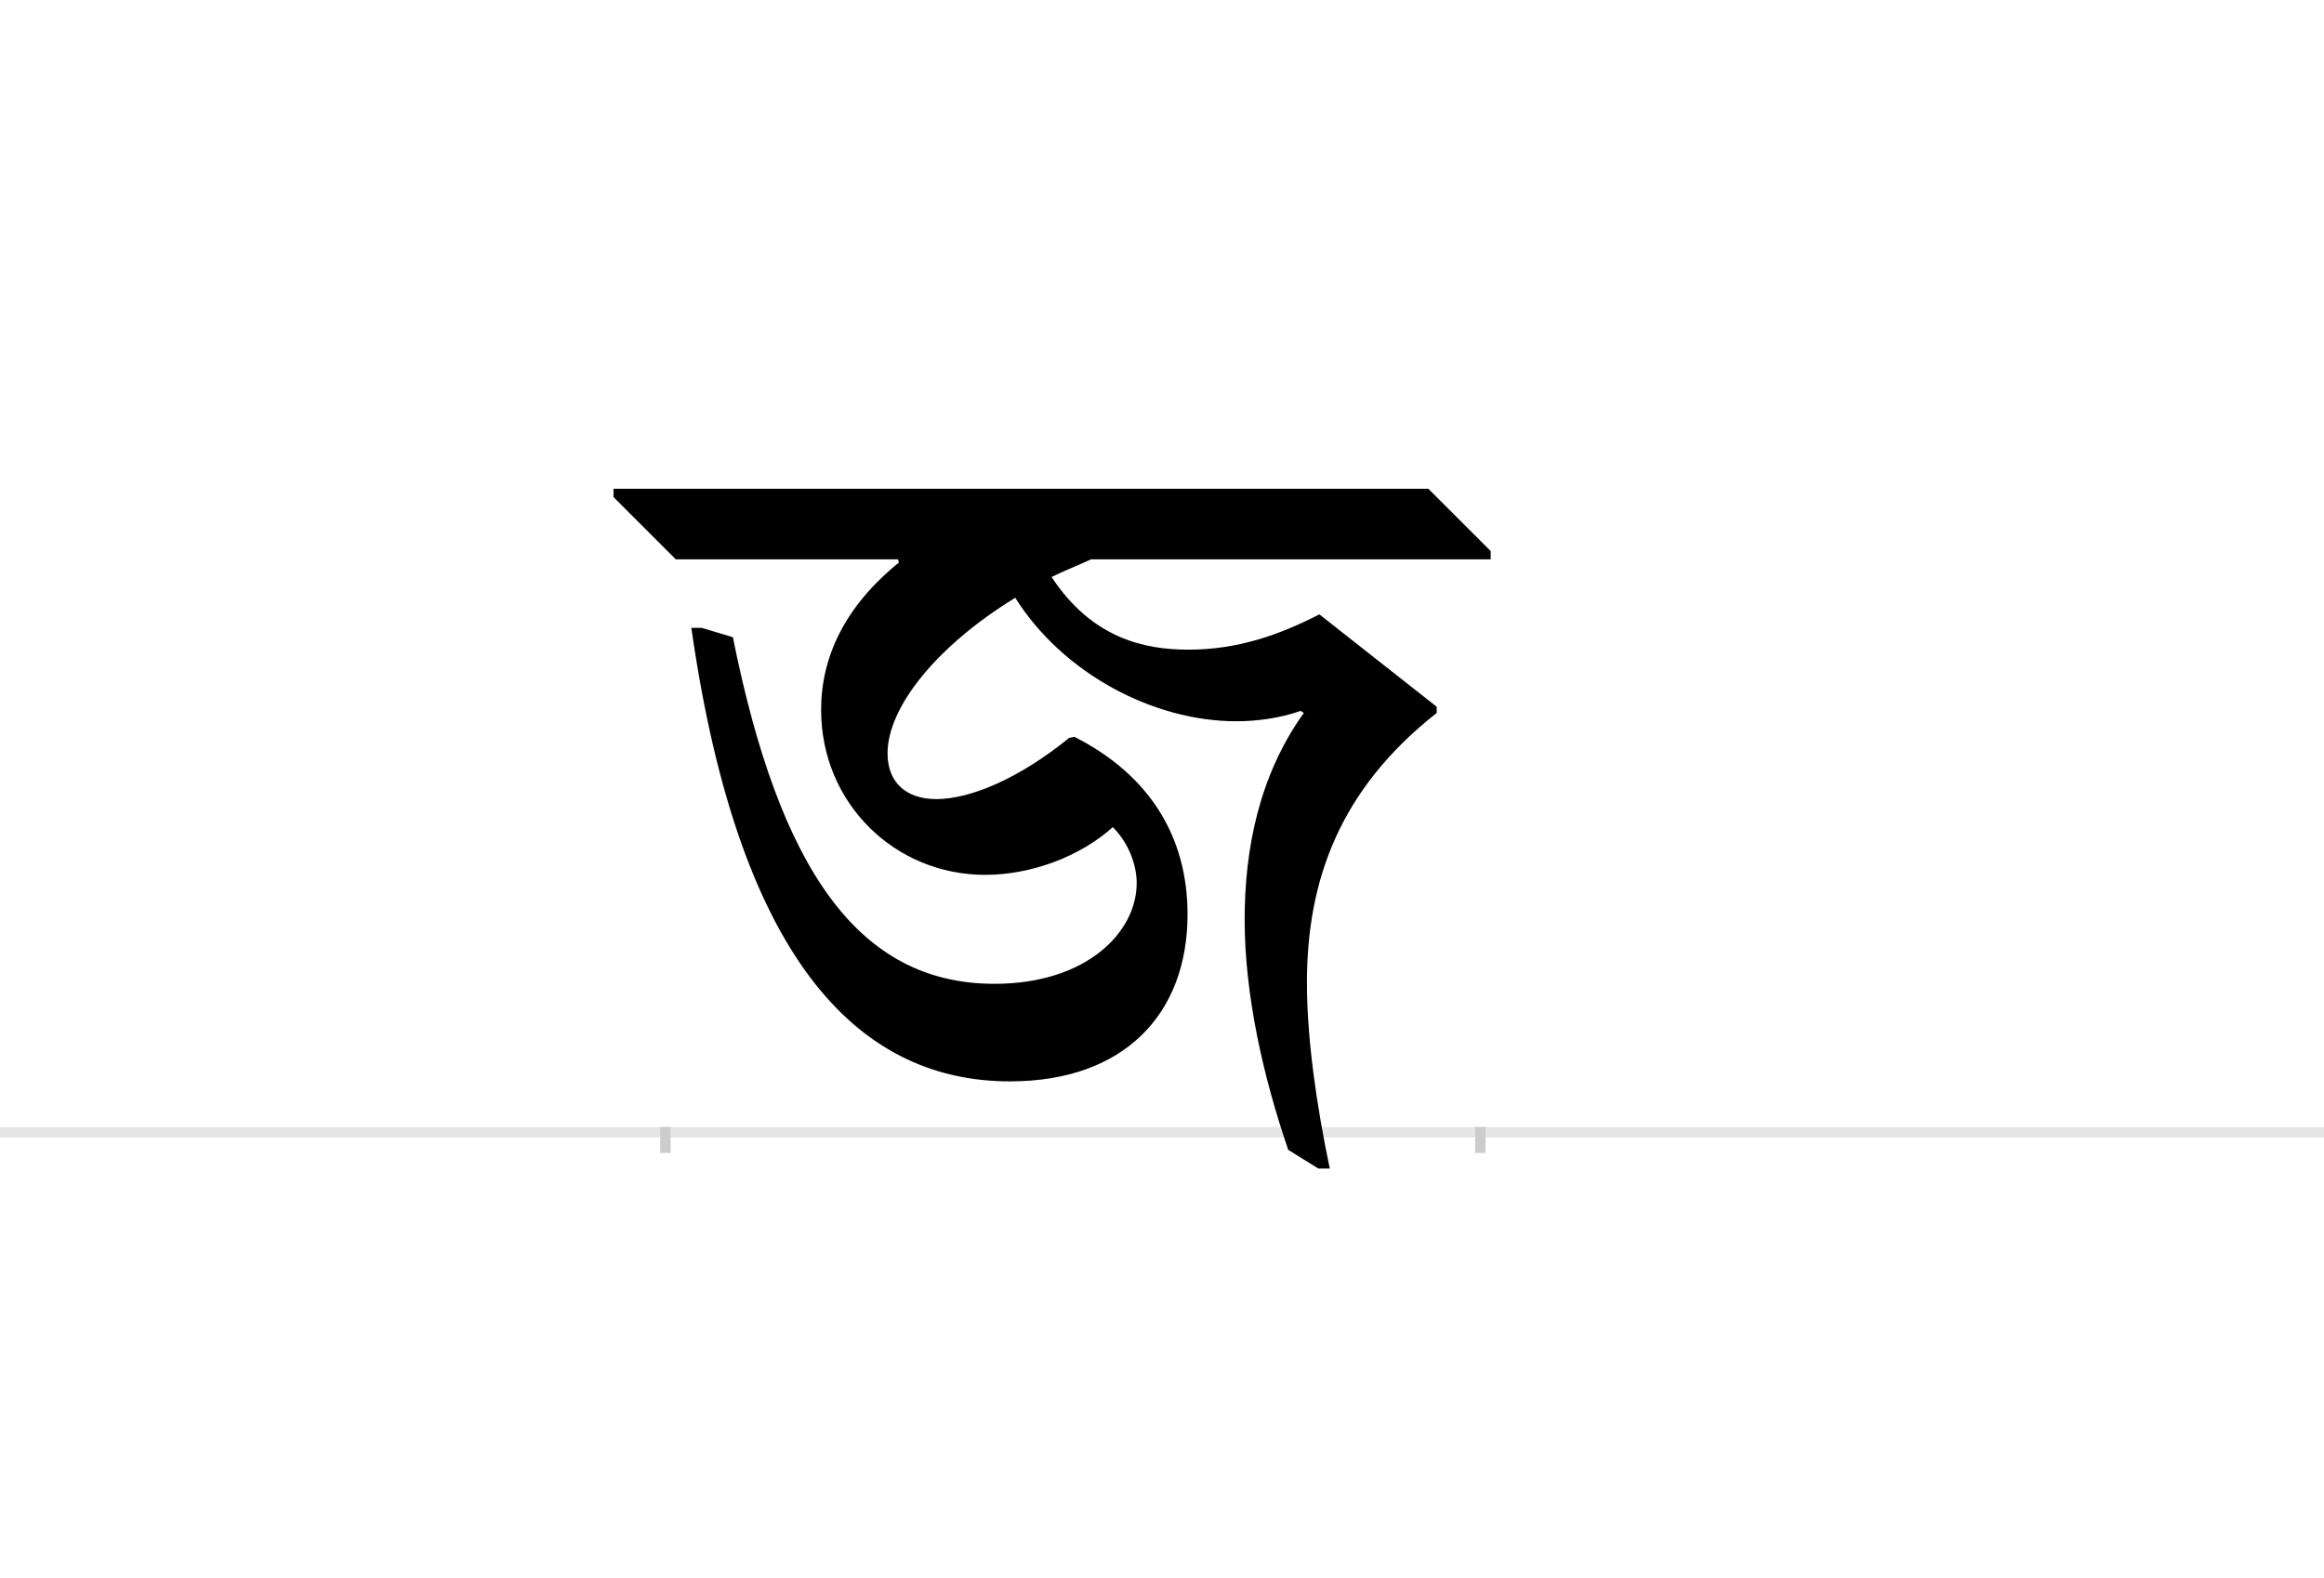 <?xml version="1.0" encoding="UTF-8"?>
<svg height="1521" version="1.1" width="2238.75" xmlns="http://www.w3.org/2000/svg" xmlns:xlink="http://www.w3.org/1999/xlink">
 <rect width="100%" height="100%" fill="#808080" stroke="none"/>
 <path d="M0,0 l2238.75,0 l0,1521 l-2238.75,0 Z M0,0" fill="rgb(255,255,255)" transform="matrix(1,0,0,-1,0,1521)"/>
 <path d="M0,0 l2238.75,0" fill="none" stroke="rgb(229,229,229)" stroke-width="10" transform="matrix(1,0,0,-1,0,1091)"/>
 <path d="M0,5 l0,-25" fill="none" stroke="rgb(204,204,204)" stroke-width="10" transform="matrix(1,0,0,-1,641,1091)"/>
 <path d="M0,5 l0,-25" fill="none" stroke="rgb(204,204,204)" stroke-width="10" transform="matrix(1,0,0,-1,1426,1091)"/>
 <path d="M410,552 l385,0 l0,8 l-60,60 l-785,0 l0,-8 l60,-60 l214,0 l1,-3 c-53,-43,-75,-92,-75,-142 c0,-90,71,-159,158,-159 c45,0,92,18,123,46 c15,-15,23,-36,23,-54 c0,-47,-48,-97,-137,-97 c-131,0,-207,110,-252,334 l-30,9 l-10,0 c47,-330,167,-437,307,-437 c110,0,171,65,171,161 c0,74,-36,134,-109,171 l-5,-1 c-48,-39,-95,-59,-128,-59 c-29,0,-47,16,-47,44 c0,45,48,104,123,150 c46,-73,133,-119,213,-119 c20,0,42,3,62,10 l3,-2 c-43,-60,-57,-131,-57,-199 c0,-73,18,-152,42,-222 l29,-18 l11,0 c-13,62,-22,126,-22,179 c0,98,31,186,125,260 l0,6 l-113,89 c-39,-20,-79,-34,-126,-34 c-43,0,-93,11,-132,70 c12,6,25,11,38,17 Z M410,552" fill="rgb(0,0,0)" transform="matrix(1,0,0,-1,641,1091)"/>
</svg>